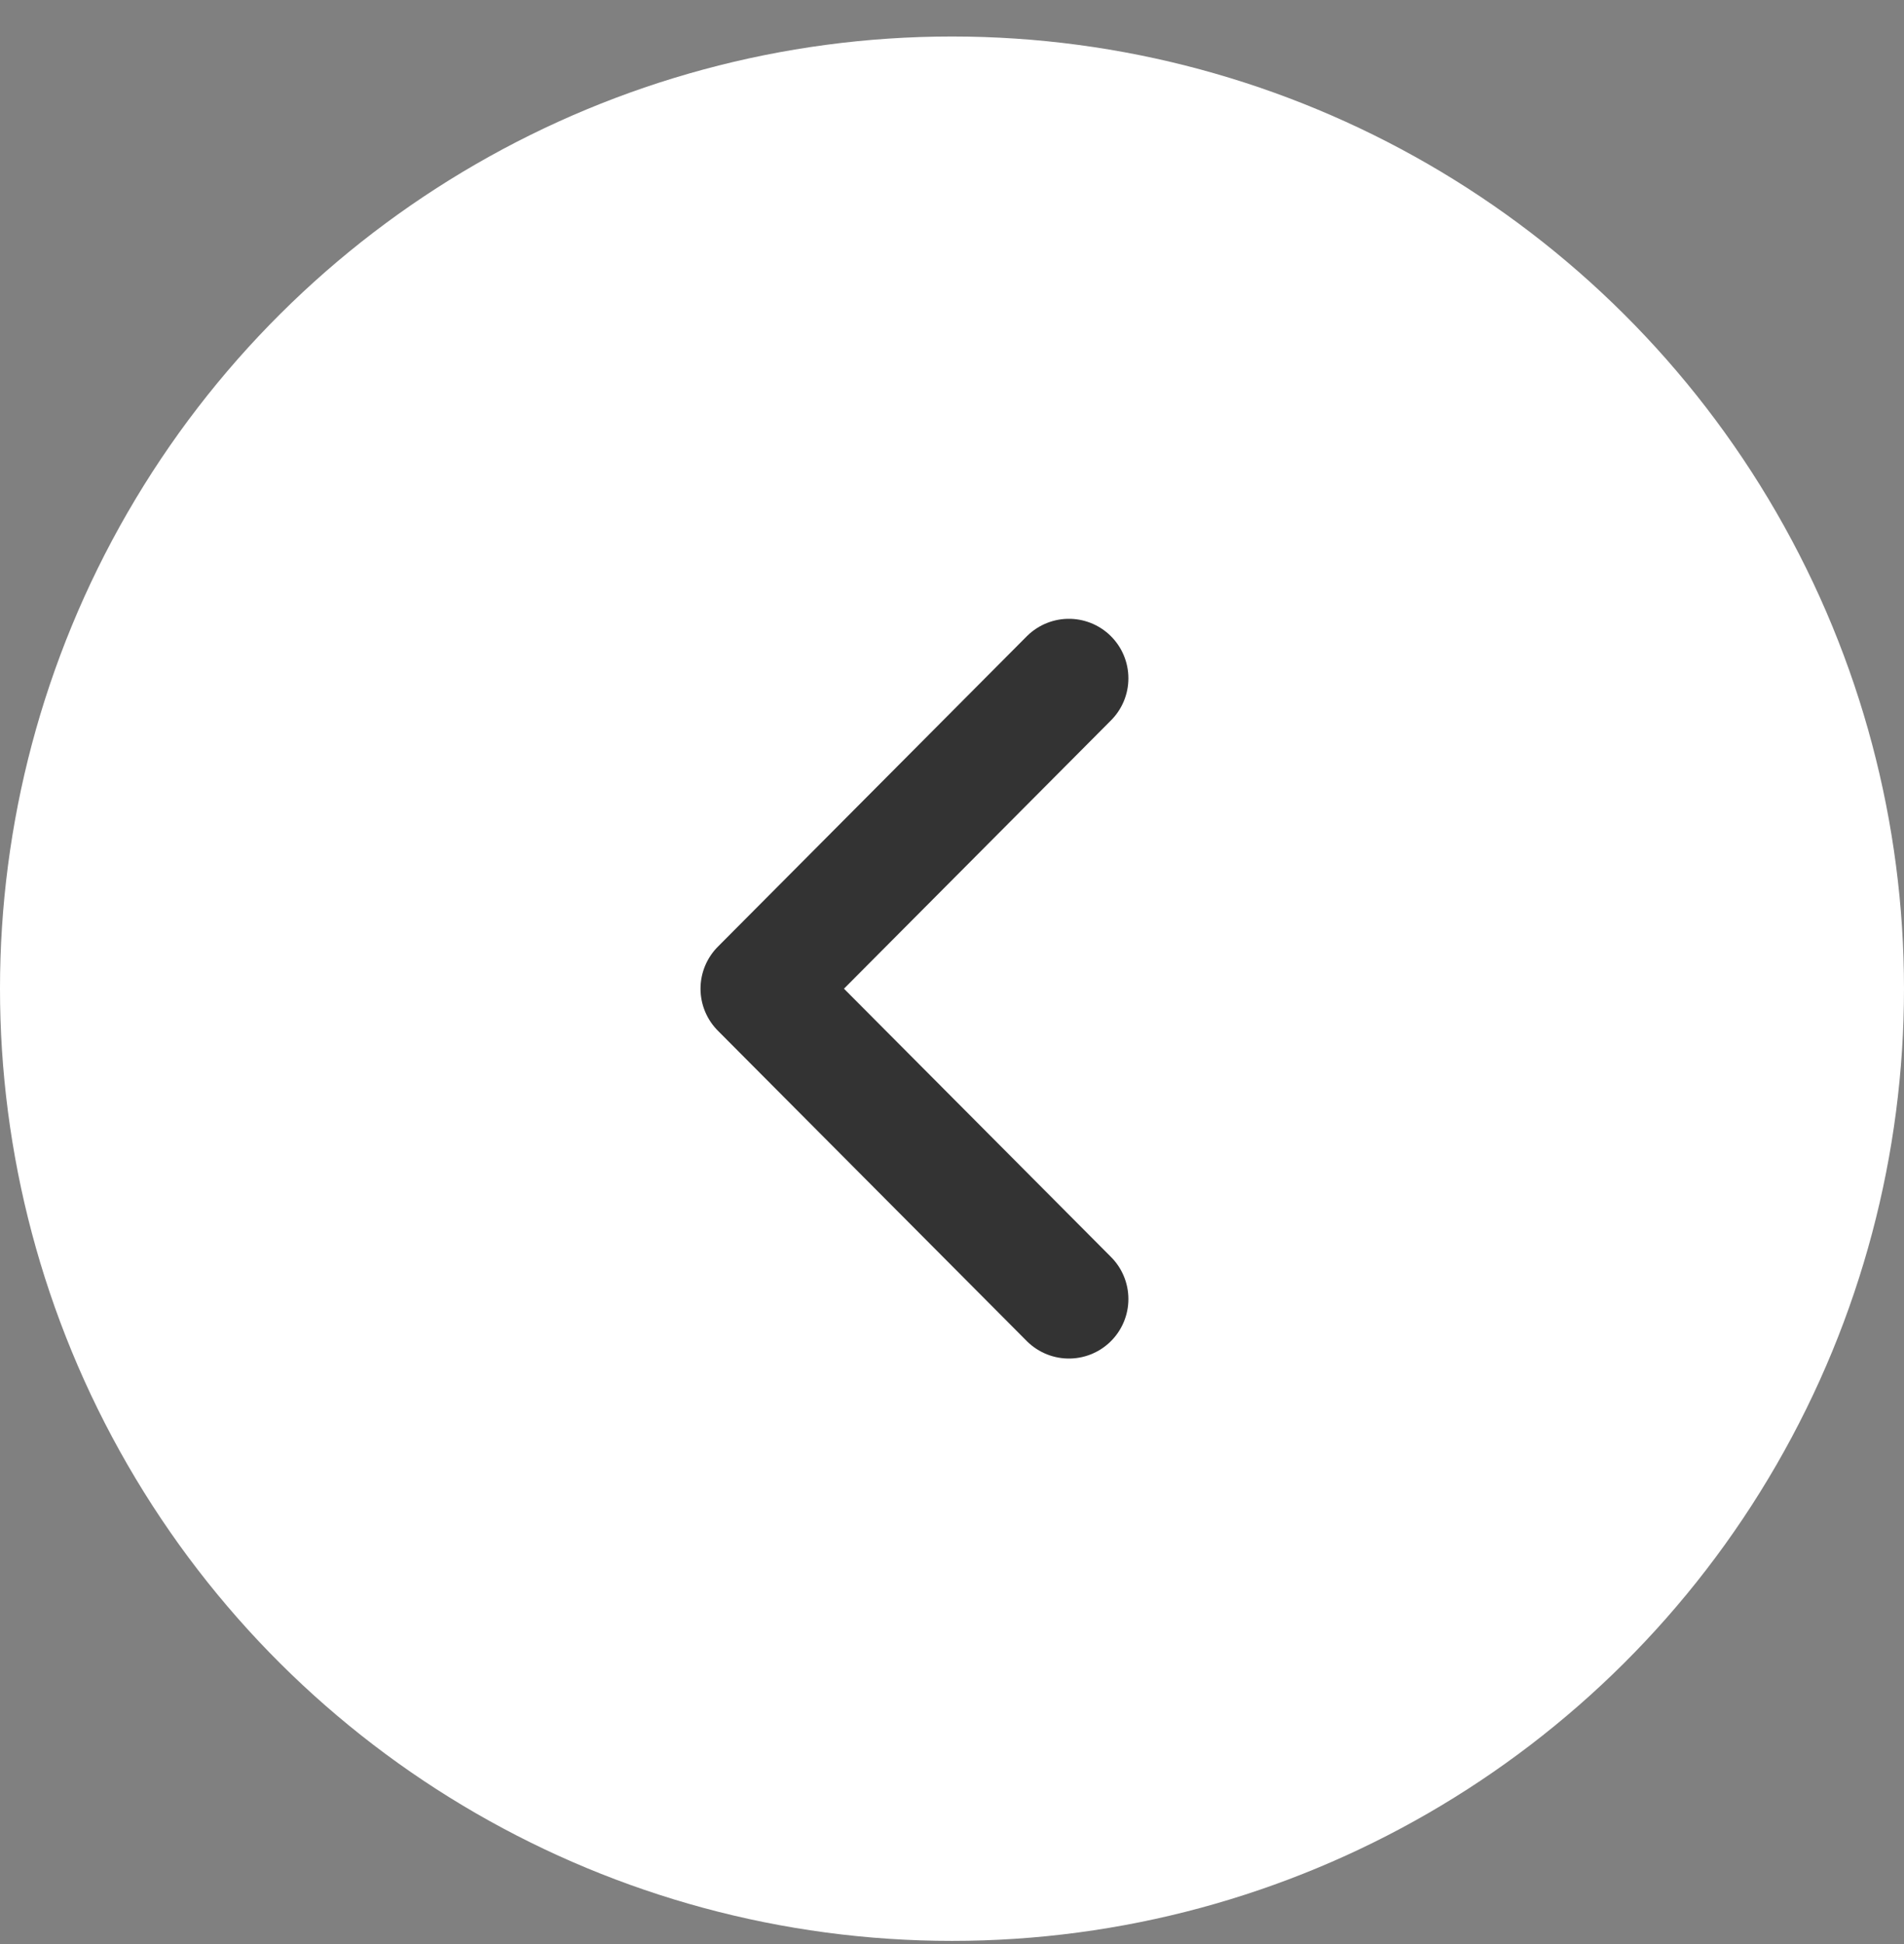 <svg width="48" height="49" viewBox="0 0 48 49" fill="none" xmlns="http://www.w3.org/2000/svg">
<rect x="0" y="0" width="48" height="49" fill="#808080" stroke="none"/>
<circle cx="24" cy="24.92" r="24" transform="rotate(90 24 24.92)" fill="white"/>
<path d="M26.947 17.097L19.16 24.92L26.947 32.742" stroke="#333333" stroke-width="3" stroke-linecap="round" stroke-linejoin="round"/>
</svg>
